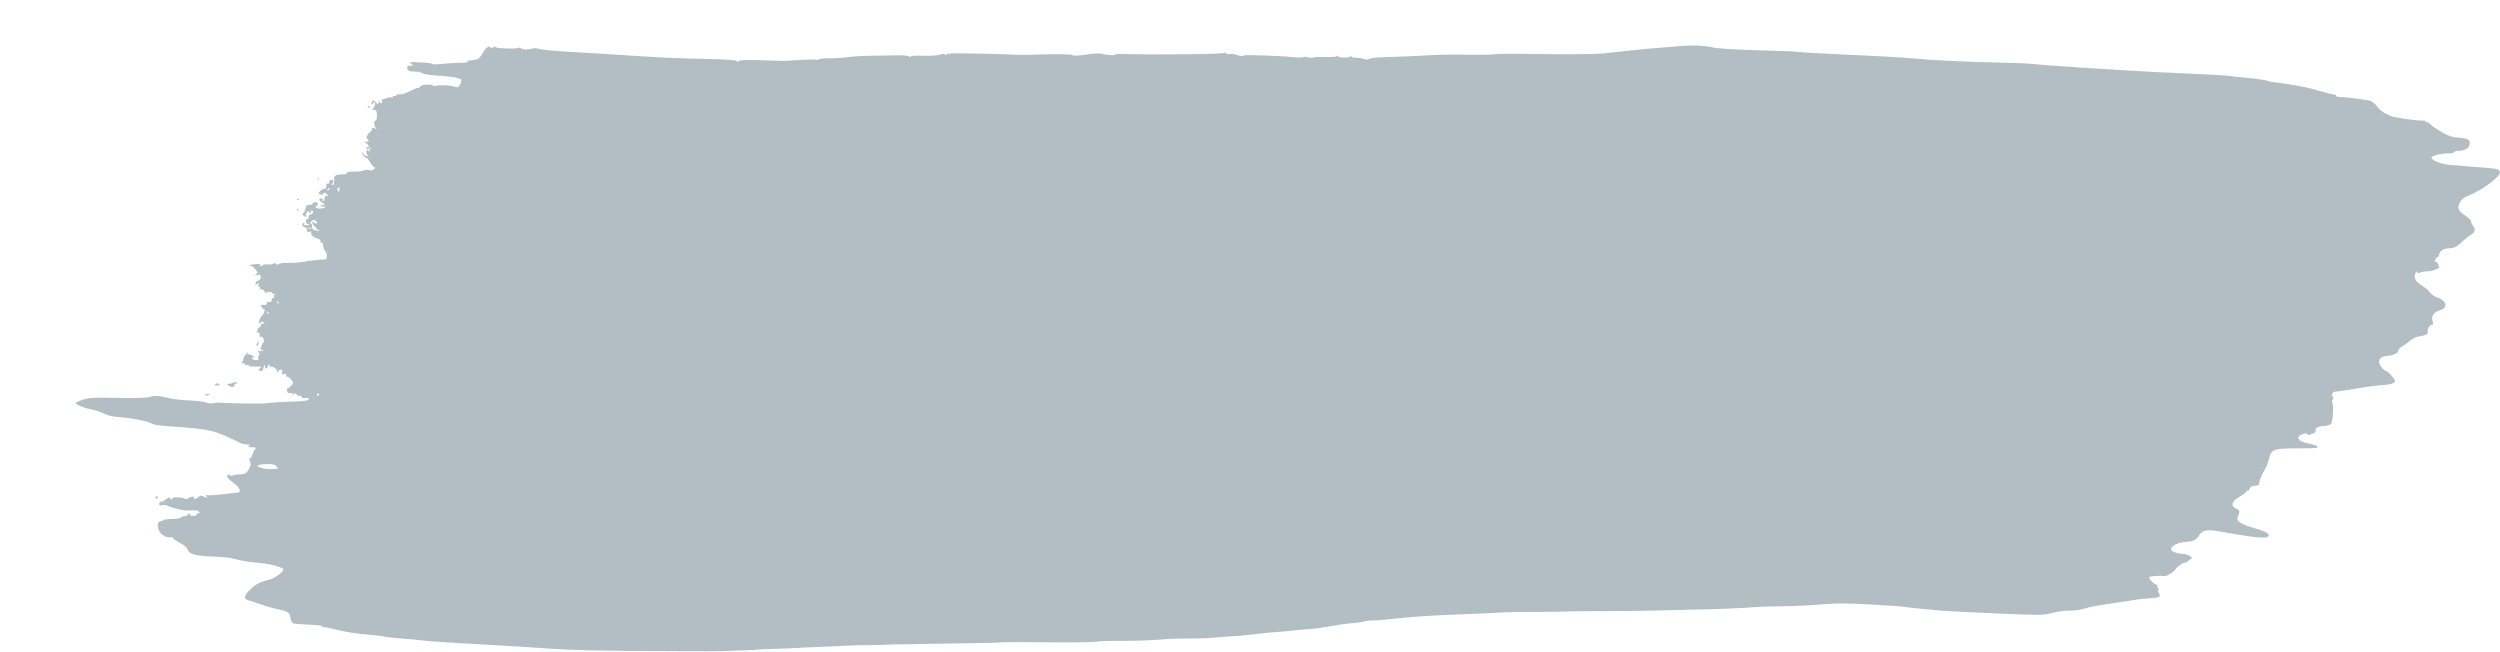 <?xml version="1.0" encoding="UTF-8"?>
<svg id="stroke" width="165px" height="43px" viewBox="0 0 165 43" version="1.1" xmlns="http://www.w3.org/2000/svg" xmlns:xlink="http://www.w3.org/1999/xlink">
    <!-- Generator: Sketch 52.2 (67145) - http://www.bohemiancoding.com/sketch -->
    <title>brush-stroke-banner-7</title>
    <desc>Created with Sketch.</desc>
    <defs>
        <filter x="-6.6%" y="-26.2%" width="113.1%" height="152.5%" filterUnits="objectBoundingBox" id="filter-1">
            <feOffset dx="5" dy="3" in="SourceAlpha" result="shadowOffsetOuter1"></feOffset>
            <feColorMatrix values="0 0 0 0 0.522   0 0 0 0 0.925   0 0 0 0 0.922  0 0 0 1 0" type="matrix" in="shadowOffsetOuter1" result="shadowMatrixOuter1"></feColorMatrix>
            <feMerge>
                <feMergeNode in="shadowMatrixOuter1"></feMergeNode>
                <feMergeNode in="SourceGraphic"></feMergeNode>
            </feMerge>
        </filter>
    </defs>
    <g id="Page-1" stroke="none" stroke-width="1" fill="none" fill-rule="evenodd">
        <g id="Desktop-HD" transform="translate(-530, -563)" fill="#B2BEC3" fill-rule="nonzero">
            <g id="brush-stroke-banner-7" filter="url(#filter-1)" transform="translate(530, 563)">
                <path d="M30.992,39.79 C30.197,39.733 28.858,39.649 28.016,39.603 C25.018,39.439 23.165,39.319 22.914,39.274 C22.774,39.249 22.22,39.196 21.682,39.157 C21.144,39.119 20.571,39.057 20.408,39.021 C20.245,38.984 19.863,38.936 19.559,38.913 C18.556,38.836 17.635,38.689 16.906,38.488 C16.623,38.411 16.354,38.371 16.307,38.399 C16.26,38.428 16.248,38.409 16.28,38.358 C16.319,38.295 16.036,38.253 15.404,38.229 C14.89,38.209 14.413,38.168 14.344,38.138 C14.275,38.107 14.197,37.941 14.17,37.768 C14.115,37.41 14.026,37.355 13.213,37.18 C12.911,37.114 12.435,36.976 12.156,36.872 C11.878,36.769 11.549,36.661 11.426,36.633 C11.075,36.552 11.081,36.353 11.447,35.975 C11.831,35.578 12.134,35.412 12.751,35.263 C13.15,35.166 13.697,34.765 13.702,34.565 C13.704,34.498 13.337,34.367 12.816,34.249 C12.676,34.217 12.218,34.159 11.797,34.121 C11.377,34.082 10.818,33.985 10.555,33.906 C10.263,33.817 9.676,33.75 9.045,33.733 C7.923,33.703 7.444,33.563 7.373,33.244 C7.349,33.136 7.14,32.965 6.841,32.81 C6.57,32.669 6.369,32.52 6.394,32.48 C6.419,32.439 6.389,32.423 6.327,32.444 C6.051,32.538 5.64,32.331 5.494,32.026 C5.336,31.694 5.411,31.387 5.649,31.394 C5.717,31.395 5.774,31.367 5.776,31.329 C5.777,31.292 6.036,31.257 6.352,31.252 C6.668,31.246 6.941,31.203 6.957,31.155 C6.974,31.108 7.059,31.072 7.146,31.074 C7.233,31.076 7.329,31.038 7.359,30.99 C7.389,30.941 7.452,30.902 7.499,30.904 C7.545,30.905 7.564,30.937 7.54,30.976 C7.516,31.014 7.609,31.047 7.746,31.049 C7.894,31.051 7.997,31.004 7.999,30.934 C8,30.87 8.039,30.843 8.085,30.874 C8.131,30.906 8.17,30.894 8.171,30.847 C8.175,30.708 7.953,30.651 7.561,30.691 C7.36,30.711 7.023,30.677 6.814,30.615 C6.605,30.553 6.376,30.489 6.307,30.473 C6.237,30.457 6.113,30.411 6.031,30.372 C5.949,30.332 5.806,30.319 5.712,30.342 C5.495,30.396 5.424,30.272 5.592,30.132 C5.663,30.073 5.721,30.06 5.721,30.103 C5.72,30.146 5.749,30.142 5.785,30.093 C5.894,29.944 6.238,29.781 6.236,29.88 C6.234,29.929 6.274,29.971 6.324,29.973 C6.373,29.974 6.396,29.943 6.374,29.903 C6.317,29.8 7.001,29.803 7.172,29.905 C7.263,29.96 7.35,29.955 7.413,29.891 C7.528,29.776 7.871,29.738 7.803,29.848 C7.724,29.976 7.998,29.933 8.107,29.801 C8.186,29.706 8.266,29.697 8.422,29.764 C8.692,29.881 8.783,29.88 8.623,29.764 C8.529,29.695 8.572,29.676 8.795,29.687 C8.959,29.696 9.381,29.665 9.734,29.618 C10.086,29.572 10.477,29.531 10.602,29.528 C10.975,29.518 10.875,29.215 10.378,28.846 C10.094,28.636 9.959,28.479 9.992,28.396 C10.024,28.315 10.076,28.3 10.136,28.353 C10.188,28.399 10.308,28.406 10.403,28.369 C10.497,28.331 10.717,28.302 10.892,28.303 C11.138,28.305 11.244,28.252 11.363,28.071 C11.556,27.777 11.584,27.61 11.477,27.386 C11.431,27.289 11.428,27.233 11.47,27.262 C11.512,27.291 11.601,27.167 11.667,26.986 C11.734,26.805 11.831,26.628 11.884,26.593 C11.937,26.558 11.827,26.525 11.64,26.518 C11.388,26.509 11.333,26.484 11.429,26.422 C11.527,26.359 11.492,26.337 11.281,26.33 C11.128,26.325 10.938,26.283 10.857,26.236 C10.777,26.189 10.36,25.991 9.93,25.797 C9.067,25.407 8.566,25.31 6.732,25.178 C5.327,25.077 5.17,25.055 4.949,24.923 C4.725,24.789 3.567,24.572 2.831,24.526 C2.445,24.502 2.102,24.42 1.856,24.293 C1.648,24.185 1.287,24.065 1.054,24.025 C0.59,23.946 -0.003,23.706 8.4668351e-06,23.599 C0.001,23.562 0.224,23.461 0.495,23.375 C0.912,23.243 1.265,23.225 2.776,23.26 C3.983,23.288 4.67,23.267 4.89,23.196 C5.209,23.092 5.515,23.116 6.293,23.305 C6.493,23.354 7.064,23.412 7.561,23.434 C8.058,23.457 8.537,23.519 8.626,23.572 C8.721,23.629 8.916,23.645 9.1,23.609 C9.271,23.577 9.445,23.559 9.486,23.571 C9.638,23.614 12.23,23.655 12.518,23.619 C13.008,23.559 13.622,23.521 14.469,23.501 C14.908,23.491 15.31,23.44 15.361,23.388 C15.454,23.295 15.298,23.243 15.018,23.274 C14.959,23.281 14.912,23.239 14.914,23.182 C14.915,23.126 14.861,23.1 14.793,23.125 C14.726,23.15 14.625,23.109 14.569,23.034 C14.487,22.925 14.453,22.92 14.394,23.013 C14.335,23.106 14.322,23.105 14.323,23.009 C14.324,22.934 14.265,22.909 14.163,22.94 C14.056,22.973 13.984,22.936 13.948,22.829 C13.918,22.741 13.936,22.656 13.987,22.64 C14.118,22.597 14.337,22.366 14.34,22.267 C14.343,22.129 14.01,21.804 13.921,21.859 C13.876,21.887 13.862,21.85 13.891,21.778 C13.93,21.678 13.896,21.658 13.75,21.694 C13.597,21.732 13.569,21.712 13.614,21.597 C13.698,21.382 13.519,21.308 13.373,21.496 C13.293,21.6 13.264,21.61 13.293,21.526 C13.344,21.376 12.952,21.125 12.807,21.214 C12.757,21.245 12.746,21.224 12.782,21.166 C12.817,21.11 12.805,21.063 12.756,21.061 C12.706,21.06 12.664,21.12 12.662,21.194 C12.658,21.384 12.489,21.358 12.487,21.167 C12.485,21.033 12.473,21.036 12.412,21.187 C12.371,21.285 12.35,21.387 12.364,21.414 C12.377,21.442 12.314,21.468 12.224,21.473 C12.025,21.483 12.015,21.412 12.197,21.278 C12.303,21.201 12.227,21.183 11.851,21.195 C11.568,21.203 11.392,21.176 11.422,21.127 C11.451,21.081 11.397,21.063 11.302,21.086 C11.203,21.111 11.132,21.084 11.133,21.023 C11.135,20.965 11.09,20.945 11.035,20.98 C10.964,21.023 10.954,20.991 11.003,20.872 C11.041,20.778 11.082,20.646 11.095,20.579 C11.133,20.371 11.351,20.315 11.616,20.447 C11.754,20.517 11.82,20.575 11.762,20.578 C11.552,20.586 11.655,20.762 11.872,20.768 C12.033,20.772 12.082,20.737 12.05,20.641 C12.025,20.567 12.044,20.483 12.092,20.454 C12.147,20.42 12.14,20.347 12.072,20.254 C11.981,20.13 11.985,20.116 12.099,20.164 C12.172,20.196 12.288,20.182 12.355,20.134 C12.451,20.066 12.445,20.057 12.326,20.095 C12.198,20.134 12.184,20.103 12.237,19.898 C12.272,19.764 12.331,19.634 12.37,19.609 C12.495,19.526 12.363,19.17 12.227,19.222 C12.138,19.255 12.109,19.219 12.131,19.101 C12.155,18.977 12.117,18.936 11.992,18.947 C11.899,18.955 11.87,18.941 11.93,18.915 C11.989,18.889 12.019,18.833 11.995,18.791 C11.972,18.748 12.031,18.659 12.127,18.592 C12.223,18.525 12.276,18.442 12.246,18.409 C12.216,18.375 12.265,18.349 12.355,18.351 C12.489,18.353 12.496,18.338 12.394,18.267 C12.313,18.21 12.249,18.215 12.207,18.283 C12.172,18.34 12.119,18.36 12.09,18.328 C12.037,18.269 12.204,17.892 12.319,17.812 C12.413,17.746 12.531,17.337 12.439,17.393 C12.396,17.42 12.318,17.365 12.266,17.271 C12.181,17.119 12.196,17.103 12.401,17.123 C12.547,17.137 12.625,17.104 12.613,17.033 C12.603,16.971 12.624,16.925 12.658,16.932 C12.833,16.966 12.936,16.916 12.939,16.794 C12.94,16.72 12.982,16.66 13.032,16.662 C13.082,16.663 13.101,16.626 13.076,16.581 C13.051,16.535 13.078,16.478 13.138,16.454 C13.203,16.429 13.187,16.407 13.097,16.401 C13.015,16.395 12.949,16.358 12.95,16.321 C12.951,16.283 12.818,16.255 12.654,16.258 C12.49,16.262 12.378,16.229 12.405,16.186 C12.432,16.142 12.373,16.104 12.274,16.102 C12.175,16.099 12.118,16.057 12.149,16.008 C12.179,15.96 12.159,15.919 12.104,15.917 C12.047,15.916 12.029,15.852 12.062,15.768 C12.11,15.646 12.097,15.64 11.987,15.732 C11.878,15.823 11.855,15.818 11.858,15.707 C11.859,15.633 11.938,15.553 12.032,15.529 C12.135,15.504 12.205,15.411 12.208,15.297 C12.212,15.137 12.176,15.114 11.978,15.153 C11.784,15.191 11.769,15.182 11.891,15.105 C12.029,15.017 12.027,14.994 11.862,14.783 C11.764,14.659 11.627,14.555 11.558,14.553 C11.302,14.546 11.533,14.458 11.878,14.431 C12.085,14.415 12.212,14.438 12.182,14.486 C12.154,14.531 12.169,14.57 12.216,14.571 C12.263,14.572 12.321,14.54 12.346,14.5 C12.371,14.46 12.517,14.438 12.672,14.451 C12.826,14.465 12.997,14.44 13.053,14.397 C13.115,14.348 13.174,14.355 13.207,14.414 C13.242,14.479 13.311,14.482 13.42,14.424 C13.509,14.377 13.67,14.345 13.779,14.352 C14.081,14.371 15.126,14.301 15.199,14.256 C15.256,14.221 16.188,14.121 16.474,14.119 C16.623,14.118 16.617,13.696 16.466,13.571 C16.397,13.514 16.335,13.355 16.328,13.218 C16.32,13.063 16.275,12.983 16.209,13.008 C16.147,13.031 16.123,12.997 16.151,12.927 C16.181,12.848 16.11,12.783 15.944,12.74 C15.665,12.668 15.47,12.466 15.551,12.334 C15.581,12.287 15.529,12.269 15.432,12.293 C15.31,12.323 15.261,12.291 15.264,12.182 C15.266,12.097 15.192,12.005 15.099,11.976 C14.91,11.919 14.882,11.808 15.033,11.715 C15.096,11.676 15.109,11.692 15.068,11.758 C15.033,11.815 15.035,11.857 15.074,11.851 C15.256,11.823 15.357,11.879 15.353,12.01 C15.349,12.195 15.555,12.128 15.596,11.931 C15.614,11.848 15.596,11.785 15.557,11.791 C15.321,11.828 15.189,11.754 15.193,11.588 C15.196,11.486 15.235,11.429 15.281,11.46 C15.328,11.492 15.367,11.435 15.37,11.333 C15.372,11.231 15.428,11.15 15.493,11.151 C15.558,11.153 15.636,11.092 15.665,11.016 C15.695,10.94 15.684,10.9 15.64,10.927 C15.597,10.954 15.546,10.924 15.528,10.861 C15.509,10.798 15.502,10.818 15.512,10.904 C15.522,10.991 15.496,11.061 15.453,11.06 C15.411,11.059 15.378,11.01 15.379,10.951 C15.38,10.892 15.325,10.921 15.257,11.015 C15.165,11.14 15.158,11.203 15.229,11.252 C15.284,11.29 15.25,11.311 15.149,11.3 C14.993,11.283 14.889,11.045 15.039,11.049 C15.073,11.05 15.126,10.93 15.157,10.782 C15.203,10.569 15.259,10.515 15.43,10.52 C15.548,10.523 15.646,10.485 15.647,10.436 C15.648,10.386 15.726,10.348 15.819,10.351 C15.999,10.355 16.045,10.488 15.898,10.578 C15.74,10.675 15.885,10.781 16.153,10.764 C16.501,10.742 16.586,10.643 16.274,10.624 C16.031,10.608 16.03,10.607 16.24,10.55 L16.455,10.492 L16.266,10.376 C16.048,10.244 16.019,10.086 16.214,10.091 C16.287,10.093 16.322,10.135 16.292,10.183 C16.262,10.232 16.277,10.273 16.327,10.274 C16.377,10.276 16.419,10.196 16.421,10.097 C16.424,9.988 16.483,9.919 16.57,9.921 C16.695,9.924 16.693,9.908 16.552,9.792 C16.422,9.686 16.38,9.683 16.344,9.774 C16.317,9.844 16.237,9.864 16.141,9.825 C15.992,9.764 15.992,9.751 16.131,9.612 C16.212,9.53 16.333,9.465 16.4,9.467 C16.51,9.47 16.562,9.362 16.539,9.178 C16.534,9.141 16.59,9.112 16.663,9.114 C16.736,9.116 16.775,9.079 16.749,9.033 C16.688,8.922 16.852,8.822 16.965,8.9 C17.026,8.942 17.021,9 16.951,9.085 C16.877,9.174 16.875,9.21 16.943,9.212 C17.043,9.214 17.073,9.106 17.051,8.82 C17.034,8.596 17.197,8.502 17.588,8.511 C17.776,8.515 17.9,8.477 17.888,8.418 C17.876,8.355 18.054,8.322 18.38,8.329 C18.661,8.334 18.94,8.3 19,8.253 C19.06,8.207 19.219,8.195 19.355,8.227 C19.53,8.269 19.634,8.243 19.716,8.136 C19.779,8.053 19.796,8.015 19.753,8.051 C19.711,8.087 19.572,7.942 19.445,7.728 C19.318,7.514 19.213,7.375 19.212,7.42 C19.21,7.465 19.134,7.426 19.043,7.334 C18.952,7.242 18.879,7.123 18.882,7.069 C18.884,7.015 18.924,7.042 18.97,7.13 C19.015,7.218 19.116,7.291 19.193,7.293 C19.297,7.296 19.309,7.27 19.24,7.194 C19.189,7.137 19.17,7.032 19.198,6.96 C19.24,6.854 19.262,6.852 19.318,6.952 C19.369,7.042 19.388,7.026 19.39,6.894 C19.394,6.669 19.201,6.374 19.106,6.46 C19.067,6.496 19.064,6.474 19.1,6.412 C19.136,6.351 19.2,6.324 19.243,6.354 C19.286,6.384 19.322,6.367 19.323,6.318 C19.324,6.269 19.289,6.203 19.245,6.173 C19.137,6.099 19.244,5.838 19.44,5.697 C19.528,5.634 19.576,5.54 19.547,5.488 C19.513,5.426 19.564,5.418 19.695,5.463 C19.859,5.521 19.877,5.511 19.792,5.413 C19.666,5.266 19.662,4.994 19.786,4.954 C19.87,4.927 19.893,4.772 19.867,4.411 C19.86,4.317 19.784,4.251 19.678,4.247 C19.576,4.243 19.54,4.214 19.594,4.177 C19.728,4.085 19.814,3.816 19.729,3.757 C19.689,3.73 19.638,3.757 19.615,3.819 C19.593,3.88 19.552,3.909 19.526,3.882 C19.499,3.855 19.513,3.776 19.556,3.706 C19.622,3.599 19.661,3.607 19.806,3.752 C19.973,3.92 19.977,3.92 19.988,3.753 C19.994,3.659 20.017,3.633 20.039,3.696 C20.061,3.758 20.118,3.81 20.166,3.812 C20.214,3.813 20.233,3.753 20.208,3.679 C20.183,3.605 20.19,3.551 20.223,3.559 C20.256,3.567 20.393,3.53 20.527,3.476 C20.661,3.421 20.805,3.401 20.848,3.43 C20.89,3.459 20.925,3.438 20.927,3.382 C20.928,3.327 20.964,3.306 21.007,3.336 C21.05,3.365 21.109,3.352 21.137,3.305 C21.166,3.259 21.256,3.223 21.337,3.226 C21.572,3.233 21.718,3.188 22.111,2.985 C22.313,2.88 22.532,2.796 22.597,2.798 C22.662,2.8 22.732,2.752 22.752,2.692 C22.792,2.576 23.587,2.541 23.584,2.655 C23.584,2.692 23.689,2.694 23.818,2.659 C24.074,2.592 24.615,2.62 25.007,2.722 C25.21,2.775 25.272,2.749 25.369,2.57 C25.433,2.45 25.464,2.314 25.437,2.265 C25.368,2.141 24.794,2.041 23.856,1.989 C23.412,1.965 22.964,1.894 22.862,1.831 C22.761,1.769 22.647,1.723 22.609,1.728 C22.572,1.734 22.403,1.73 22.233,1.719 C22,1.705 21.914,1.656 21.884,1.519 C21.851,1.372 21.886,1.339 22.07,1.342 C22.286,1.345 22.289,1.339 22.136,1.21 C21.993,1.089 22.058,1.08 22.755,1.117 C23.184,1.14 23.534,1.184 23.534,1.214 C23.533,1.244 23.638,1.259 23.767,1.247 C24.345,1.191 25.227,1.138 25.552,1.139 C25.748,1.14 25.89,1.108 25.868,1.068 C25.846,1.028 25.898,0.992 25.983,0.987 C26.318,0.967 26.399,0.952 26.547,0.886 C26.632,0.848 26.779,0.667 26.873,0.484 C27.047,0.146 27.325,-0.045 27.378,0.137 C27.398,0.206 27.445,0.204 27.535,0.129 C27.616,0.062 27.684,0.055 27.719,0.113 C27.777,0.208 29.15,0.245 29.241,0.154 C29.27,0.125 29.338,0.142 29.392,0.192 C29.496,0.288 30.01,0.287 30.168,0.19 C30.219,0.159 30.393,0.175 30.553,0.226 C30.713,0.278 31.551,0.359 32.414,0.407 C33.277,0.456 34.481,0.529 35.089,0.57 C38.366,0.79 39.366,0.84 41.405,0.885 C43.006,0.921 43.638,0.964 43.637,1.036 C43.635,1.109 43.666,1.111 43.748,1.042 C43.863,0.947 44.376,0.935 45.852,0.995 C46.297,1.013 46.699,1.025 46.746,1.022 C46.792,1.02 47.253,0.99 47.769,0.957 C48.285,0.923 48.771,0.919 48.848,0.946 C48.925,0.974 49.01,0.963 49.035,0.922 C49.061,0.88 49.4,0.846 49.789,0.846 C50.179,0.845 50.717,0.81 50.986,0.767 C51.255,0.725 51.965,0.685 52.564,0.679 C53.162,0.673 53.921,0.66 54.249,0.65 C54.577,0.64 54.916,0.673 55.003,0.723 C55.089,0.773 55.139,0.777 55.114,0.732 C55.089,0.685 55.426,0.663 55.893,0.68 C56.346,0.696 56.852,0.665 57.018,0.61 C57.244,0.535 57.333,0.537 57.378,0.616 C57.419,0.689 57.439,0.691 57.442,0.623 C57.444,0.562 57.683,0.523 58.063,0.52 C58.908,0.516 61.478,0.575 62,0.612 C62.233,0.629 62.77,0.626 63.192,0.607 C64.21,0.56 65.79,0.575 65.789,0.632 C65.787,0.702 66.196,0.681 66.88,0.576 C67.223,0.523 67.606,0.512 67.732,0.551 C68.027,0.641 68.598,0.679 68.6,0.608 C68.601,0.578 68.706,0.556 68.835,0.56 C71.216,0.627 75.71,0.579 75.861,0.485 C75.898,0.463 75.927,0.48 75.926,0.524 C75.925,0.568 76.039,0.589 76.179,0.571 C76.32,0.553 76.501,0.57 76.583,0.609 C76.771,0.698 77.11,0.735 77.07,0.661 C77.053,0.631 77.698,0.632 78.503,0.664 C79.308,0.696 79.966,0.729 79.966,0.737 C79.966,0.746 80.205,0.767 80.497,0.785 C80.79,0.803 81.029,0.791 81.03,0.759 C81.031,0.727 81.165,0.737 81.328,0.78 C81.491,0.824 81.642,0.831 81.663,0.797 C81.684,0.763 82.049,0.747 82.473,0.761 C82.932,0.776 83.245,0.75 83.247,0.697 C83.249,0.644 83.275,0.648 83.311,0.706 C83.385,0.83 84.028,0.841 84.117,0.72 C84.16,0.661 84.181,0.662 84.181,0.722 C84.181,0.771 84.323,0.811 84.499,0.81 C84.675,0.809 84.906,0.845 85.014,0.891 C85.131,0.941 85.273,0.941 85.368,0.89 C85.521,0.809 85.878,0.784 87.716,0.726 C88.185,0.711 88.952,0.673 89.421,0.641 C89.891,0.609 90.945,0.596 91.764,0.612 C92.583,0.627 93.408,0.614 93.596,0.582 C93.784,0.55 94.819,0.54 95.896,0.559 C98.425,0.606 100.328,0.584 101.086,0.501 C101.418,0.464 102.132,0.385 102.672,0.325 C103.212,0.266 104.115,0.183 104.678,0.141 C105.241,0.099 105.874,0.049 106.086,0.03 C106.778,-0.032 107.482,0.003 108.051,0.13 C108.41,0.21 109.501,0.277 111.095,0.319 C112.462,0.354 113.606,0.401 113.639,0.422 C113.671,0.444 115.114,0.526 116.845,0.605 C118.576,0.684 120.298,0.775 120.672,0.809 C122.772,0.996 124.365,1.073 127.86,1.156 C128.352,1.168 128.888,1.194 129.051,1.214 C129.405,1.257 131.041,1.379 132.579,1.477 C135.903,1.689 137.143,1.758 139.383,1.852 C140.74,1.909 141.984,1.981 142.147,2.013 C142.31,2.044 142.75,2.092 143.124,2.12 C143.816,2.173 144.606,2.293 144.708,2.361 C144.739,2.382 145.025,2.427 145.344,2.461 C145.663,2.496 146.153,2.568 146.433,2.623 C146.713,2.677 147.056,2.742 147.196,2.766 C147.336,2.79 147.761,2.903 148.141,3.018 C148.521,3.132 148.911,3.228 149.009,3.231 C149.106,3.233 149.185,3.269 149.184,3.31 C149.183,3.351 149.23,3.387 149.289,3.389 C149.863,3.41 151.237,3.585 151.452,3.665 C151.602,3.721 151.803,3.889 151.899,4.038 C152.087,4.333 152.597,4.635 153.067,4.731 C153.656,4.85 154.675,4.978 154.888,4.959 C155.008,4.948 155.105,4.983 155.104,5.036 C155.102,5.09 155.128,5.107 155.161,5.074 C155.193,5.042 155.297,5.096 155.393,5.196 C155.488,5.295 155.821,5.526 156.133,5.709 C156.588,5.975 156.82,6.051 157.304,6.093 C157.942,6.148 158.055,6.228 157.983,6.575 C157.938,6.796 157.595,6.969 157.222,6.959 C157.114,6.956 157.002,6.994 156.972,7.043 C156.942,7.091 156.787,7.127 156.628,7.123 C156.18,7.111 155.475,7.275 155.475,7.392 C155.475,7.584 156.118,7.835 156.752,7.891 C157.095,7.921 157.892,7.984 158.523,8.03 C159.798,8.123 159.932,8.151 159.995,8.339 C160.088,8.616 158.897,9.518 157.926,9.905 C157.613,10.03 157.454,10.158 157.344,10.373 C157.157,10.741 157.238,10.921 157.743,11.253 C157.939,11.382 158.098,11.55 158.096,11.625 C158.094,11.701 158.149,11.825 158.217,11.901 C158.411,12.116 158.358,12.333 158.07,12.502 C157.925,12.588 157.638,12.817 157.432,13.012 C157.119,13.309 156.99,13.37 156.64,13.388 C156.332,13.404 156.183,13.462 156.075,13.605 C155.994,13.712 155.945,13.832 155.967,13.871 C155.989,13.91 155.967,13.941 155.919,13.94 C155.871,13.939 155.785,14.027 155.727,14.137 C155.67,14.247 155.653,14.309 155.689,14.275 C155.779,14.191 156.008,14.459 155.94,14.568 C155.908,14.619 155.95,14.639 156.039,14.615 C156.124,14.592 156.039,14.65 155.849,14.744 C155.66,14.837 155.382,14.911 155.233,14.908 C155.084,14.906 154.863,14.94 154.742,14.985 C154.58,15.045 154.521,15.038 154.521,14.957 C154.521,14.896 154.482,14.915 154.433,14.998 C154.265,15.285 154.419,15.603 154.84,15.843 C155.058,15.967 155.294,16.167 155.364,16.286 C155.434,16.405 155.641,16.555 155.824,16.618 C156.506,16.854 156.601,17.322 156.001,17.487 C155.628,17.589 155.444,17.875 155.549,18.19 C155.603,18.354 155.6,18.428 155.539,18.427 C155.382,18.423 155.226,18.643 155.23,18.864 C155.234,19.083 155.227,19.086 154.506,19.242 C154.388,19.267 154.174,19.391 154.031,19.517 C153.887,19.642 153.663,19.8 153.533,19.868 C153.402,19.935 153.294,20.048 153.292,20.119 C153.288,20.286 152.979,20.451 152.611,20.482 C152.209,20.516 152.042,20.622 152.02,20.859 C152.001,21.057 152.328,21.488 152.5,21.493 C152.605,21.496 153.076,22.026 153.073,22.138 C153.07,22.292 152.76,22.389 152.165,22.424 C151.841,22.443 151.383,22.496 151.147,22.542 C150.758,22.619 149.367,22.831 149.05,22.862 C148.918,22.875 148.852,23.194 148.981,23.197 C149.02,23.198 149.011,23.274 148.962,23.365 C148.913,23.456 148.899,23.559 148.931,23.595 C149.037,23.713 148.971,24.854 148.85,24.981 C148.787,25.047 148.559,25.109 148.343,25.118 C147.995,25.134 147.762,25.269 147.839,25.411 C147.853,25.438 147.811,25.512 147.744,25.574 C147.677,25.636 147.623,25.656 147.624,25.62 C147.625,25.583 147.579,25.6 147.523,25.656 C147.448,25.732 147.391,25.732 147.31,25.658 C147.23,25.583 147.13,25.584 146.942,25.661 C146.507,25.837 146.642,26.112 147.226,26.239 C147.879,26.381 148.024,26.446 147.921,26.549 C147.893,26.577 147.288,26.597 146.575,26.594 C145.059,26.587 144.884,26.656 144.745,27.312 C144.7,27.524 144.568,27.847 144.453,28.03 C144.262,28.331 144.112,28.725 144.098,28.957 C144.095,29.007 143.963,29.057 143.805,29.068 C143.609,29.083 143.504,29.143 143.472,29.261 C143.446,29.355 143.391,29.409 143.351,29.381 C143.31,29.352 143.275,29.37 143.274,29.421 C143.273,29.471 143.096,29.615 142.881,29.74 C142.272,30.096 142.181,30.397 142.625,30.589 C142.833,30.679 142.841,30.747 142.692,31.123 C142.582,31.399 142.858,31.585 143.77,31.85 C144.653,32.106 144.899,32.274 144.64,32.447 C144.479,32.553 143.326,32.417 141.513,32.078 C140.691,31.924 140.344,31.985 140.153,32.316 C139.963,32.646 139.767,32.74 139.201,32.772 C138.732,32.799 138.29,33.032 138.285,33.256 C138.281,33.394 138.656,33.534 139.091,33.557 C139.417,33.575 139.8,33.822 139.609,33.892 C139.549,33.914 139.442,33.99 139.371,34.061 C139.3,34.133 139.242,34.167 139.243,34.137 C139.246,34.029 138.721,34.356 138.615,34.529 C138.483,34.745 138.035,35.036 137.859,35.02 C137.42,34.981 136.837,35.026 136.835,35.099 C136.832,35.239 137.271,35.65 137.363,35.593 C137.409,35.565 137.42,35.585 137.388,35.637 C137.355,35.69 137.367,35.76 137.415,35.793 C137.462,35.826 137.477,35.892 137.448,35.939 C137.418,35.987 137.44,36.087 137.497,36.163 C137.657,36.378 137.494,36.459 136.843,36.489 C136.515,36.504 136.074,36.552 135.862,36.595 C135.65,36.638 134.939,36.747 134.281,36.836 C133.623,36.925 132.87,37.069 132.607,37.156 C132.338,37.245 131.898,37.309 131.602,37.301 C131.312,37.293 130.795,37.361 130.454,37.453 C129.868,37.609 129.668,37.612 126.856,37.491 C125.218,37.421 123.553,37.337 123.156,37.304 C122.12,37.22 120.848,37.088 120.673,37.048 C120.591,37.029 119.595,36.96 118.461,36.896 C116.839,36.804 116.152,36.803 115.246,36.889 C114.612,36.949 113.447,37.005 112.658,37.014 C111.868,37.023 111.082,37.044 110.911,37.062 C110.32,37.122 108.294,37.21 107.104,37.227 C106.449,37.236 105.26,37.265 104.463,37.29 C103.666,37.315 102.056,37.335 100.885,37.334 C99.714,37.333 98.641,37.342 98.5,37.354 C98.359,37.367 97.397,37.38 96.361,37.384 C95.326,37.388 94.368,37.402 94.232,37.416 C93.97,37.442 93.325,37.472 91.043,37.561 C89.252,37.632 87.907,37.725 86.797,37.857 C86.314,37.914 85.772,37.957 85.593,37.952 C85.415,37.947 85.156,37.978 85.02,38.021 C84.883,38.064 84.529,38.113 84.233,38.131 C83.937,38.149 83.322,38.233 82.866,38.319 C82.41,38.405 81.806,38.49 81.525,38.509 C81.243,38.528 80.725,38.575 80.372,38.614 C80.02,38.652 79.502,38.698 79.22,38.715 C78.939,38.733 78.292,38.798 77.782,38.86 C77.273,38.923 76.543,38.989 76.161,39.008 C75.778,39.028 75.245,39.068 74.976,39.097 C74.707,39.127 74.016,39.147 73.442,39.142 C72.867,39.136 72.109,39.161 71.757,39.197 C71.062,39.267 69.582,39.312 68.433,39.298 C68.035,39.293 67.536,39.318 67.325,39.354 C67.113,39.39 65.656,39.407 64.088,39.391 C62.519,39.375 61.153,39.377 61.052,39.397 C60.95,39.416 60.126,39.439 59.219,39.448 C58.313,39.457 57.379,39.472 57.145,39.481 C56.91,39.49 56.048,39.505 55.228,39.513 C54.408,39.521 53.411,39.545 53.012,39.567 C52.613,39.588 52.249,39.594 52.203,39.58 C52.156,39.565 51.562,39.582 50.882,39.617 C50.202,39.653 49.262,39.693 48.793,39.708 C48.324,39.723 47.806,39.747 47.642,39.763 C47.478,39.779 46.826,39.804 46.193,39.819 C45.561,39.834 45.024,39.858 45,39.872 C44.976,39.887 44.477,39.912 43.891,39.929 C43.305,39.945 42.749,39.972 42.655,39.99 C42.482,40.021 36.451,39.976 33.842,39.923 C33.069,39.907 31.787,39.848 30.992,39.791 L30.992,39.79 Z M13.317,27.942 C13.355,27.941 13.324,27.869 13.248,27.782 C13.13,27.647 13.032,27.625 12.571,27.633 C12.274,27.637 12.018,27.677 12.002,27.721 C11.96,27.836 12.492,27.978 12.899,27.96 C13.09,27.952 13.278,27.944 13.317,27.942 Z M16.081,23.019 C16.081,22.998 16.046,22.98 16.002,22.978 C15.957,22.977 15.92,23.018 15.919,23.069 C15.918,23.12 15.954,23.138 15.998,23.11 C16.043,23.081 16.08,23.041 16.081,23.019 Z M11.414,20.375 C11.415,20.356 11.372,20.315 11.319,20.285 C11.264,20.253 11.239,20.267 11.26,20.317 C11.295,20.402 11.413,20.446 11.414,20.375 Z M12.671,17.587 C12.588,17.523 12.578,17.53 12.622,17.623 C12.652,17.687 12.699,17.724 12.726,17.704 C12.753,17.685 12.728,17.632 12.671,17.587 Z M13.338,16.909 C13.255,16.845 13.245,16.852 13.288,16.945 C13.319,17.009 13.365,17.046 13.393,17.026 C13.42,17.007 13.395,16.954 13.338,16.909 Z M12.725,16.273 C12.697,16.227 12.657,16.189 12.636,16.189 C12.615,16.188 12.597,16.225 12.596,16.27 C12.594,16.315 12.634,16.352 12.684,16.353 C12.735,16.355 12.753,16.318 12.725,16.273 Z M16.051,12.187 C16.004,12.16 15.948,12.162 15.925,12.19 C15.903,12.218 15.941,12.24 16.01,12.239 C16.087,12.237 16.102,12.217 16.051,12.187 L16.051,12.187 Z M15.926,12.112 C15.793,12.017 15.583,11.728 15.586,11.644 C15.586,11.618 15.647,11.64 15.719,11.693 C15.892,11.817 15.997,11.734 15.855,11.585 C15.73,11.455 15.5,11.551 15.494,11.736 C15.492,11.794 15.46,11.825 15.421,11.804 C15.383,11.784 15.344,11.83 15.335,11.907 C15.323,12.002 15.374,12.049 15.49,12.052 C15.584,12.054 15.661,12.088 15.659,12.128 C15.658,12.169 15.747,12.202 15.857,12.203 C16.028,12.205 16.038,12.192 15.926,12.112 Z M15.919,11.557 C15.92,11.536 15.957,11.495 16.002,11.466 C16.046,11.438 16.082,11.456 16.081,11.507 C16.08,11.558 16.043,11.599 15.998,11.598 C15.954,11.597 15.919,11.578 15.919,11.557 Z M17.412,9.451 C17.419,9.334 17.408,9.292 17.388,9.356 C17.367,9.421 17.322,9.449 17.287,9.419 C17.253,9.389 17.242,9.431 17.264,9.513 C17.321,9.729 17.398,9.697 17.412,9.451 Z M16.721,9.508 C16.79,9.397 16.715,9.371 16.628,9.475 C16.578,9.536 16.572,9.573 16.613,9.574 C16.649,9.575 16.697,9.545 16.721,9.508 Z M19.496,6.816 C19.496,6.797 19.424,6.757 19.335,6.728 C19.246,6.698 19.173,6.712 19.171,6.759 C19.17,6.805 19.242,6.845 19.331,6.847 C19.421,6.849 19.495,6.835 19.496,6.816 Z M5.252,29.852 C5.254,29.819 5.291,29.776 5.336,29.755 C5.381,29.734 5.416,29.762 5.414,29.816 C5.412,29.87 5.375,29.914 5.331,29.913 C5.287,29.912 5.251,29.884 5.252,29.852 Z M8.543,23.05 C8.606,23 8.718,22.978 8.792,23.001 C8.87,23.024 8.821,23.063 8.679,23.091 C8.504,23.125 8.464,23.113 8.543,23.05 Z M10.082,22.44 C9.98,22.372 9.973,22.339 10.06,22.331 C10.279,22.313 10.332,22.299 10.455,22.227 C10.52,22.188 10.605,22.209 10.643,22.273 C10.686,22.345 10.67,22.361 10.599,22.316 C10.532,22.273 10.484,22.306 10.482,22.396 C10.477,22.567 10.301,22.586 10.082,22.44 Z M9.227,22.353 C9.313,22.289 9.394,22.286 9.463,22.344 C9.533,22.402 9.489,22.436 9.334,22.442 C9.156,22.449 9.13,22.427 9.227,22.353 L9.227,22.353 Z M11.919,21 C11.921,20.946 11.959,20.92 12.003,20.943 C12.047,20.965 12.082,21.009 12.081,21.042 C12.08,21.074 12.042,21.1 11.997,21.099 C11.953,21.098 11.917,21.054 11.919,21 Z M11.966,19.684 C12.08,19.448 12.091,19.442 12.075,19.621 C12.068,19.709 12.022,19.796 11.973,19.816 C11.903,19.845 11.902,19.818 11.966,19.684 Z M12.531,16.332 C12.475,16.288 12.507,16.251 12.629,16.217 C12.85,16.157 12.893,16.195 12.732,16.31 C12.666,16.358 12.575,16.368 12.531,16.332 Z M14.592,10.834 C14.614,10.806 14.671,10.804 14.718,10.831 C14.769,10.861 14.753,10.881 14.677,10.883 C14.608,10.884 14.57,10.862 14.592,10.834 L14.592,10.834 Z M14.592,10.156 C14.614,10.128 14.671,10.126 14.718,10.153 C14.769,10.183 14.753,10.203 14.677,10.205 C14.608,10.206 14.57,10.184 14.592,10.156 L14.592,10.156 Z M15.965,8.824 C15.964,8.754 15.985,8.715 16.013,8.738 C16.041,8.76 16.042,8.818 16.016,8.865 C15.987,8.918 15.967,8.902 15.965,8.824 L15.965,8.824 Z M19.299,4.068 C19.244,4.018 19.237,3.985 19.281,3.986 C19.322,3.986 19.372,4.025 19.392,4.072 C19.438,4.177 19.416,4.176 19.299,4.068 L19.299,4.068 Z" id="path2987"></path>
            </g>
        </g>
    </g>
</svg>
